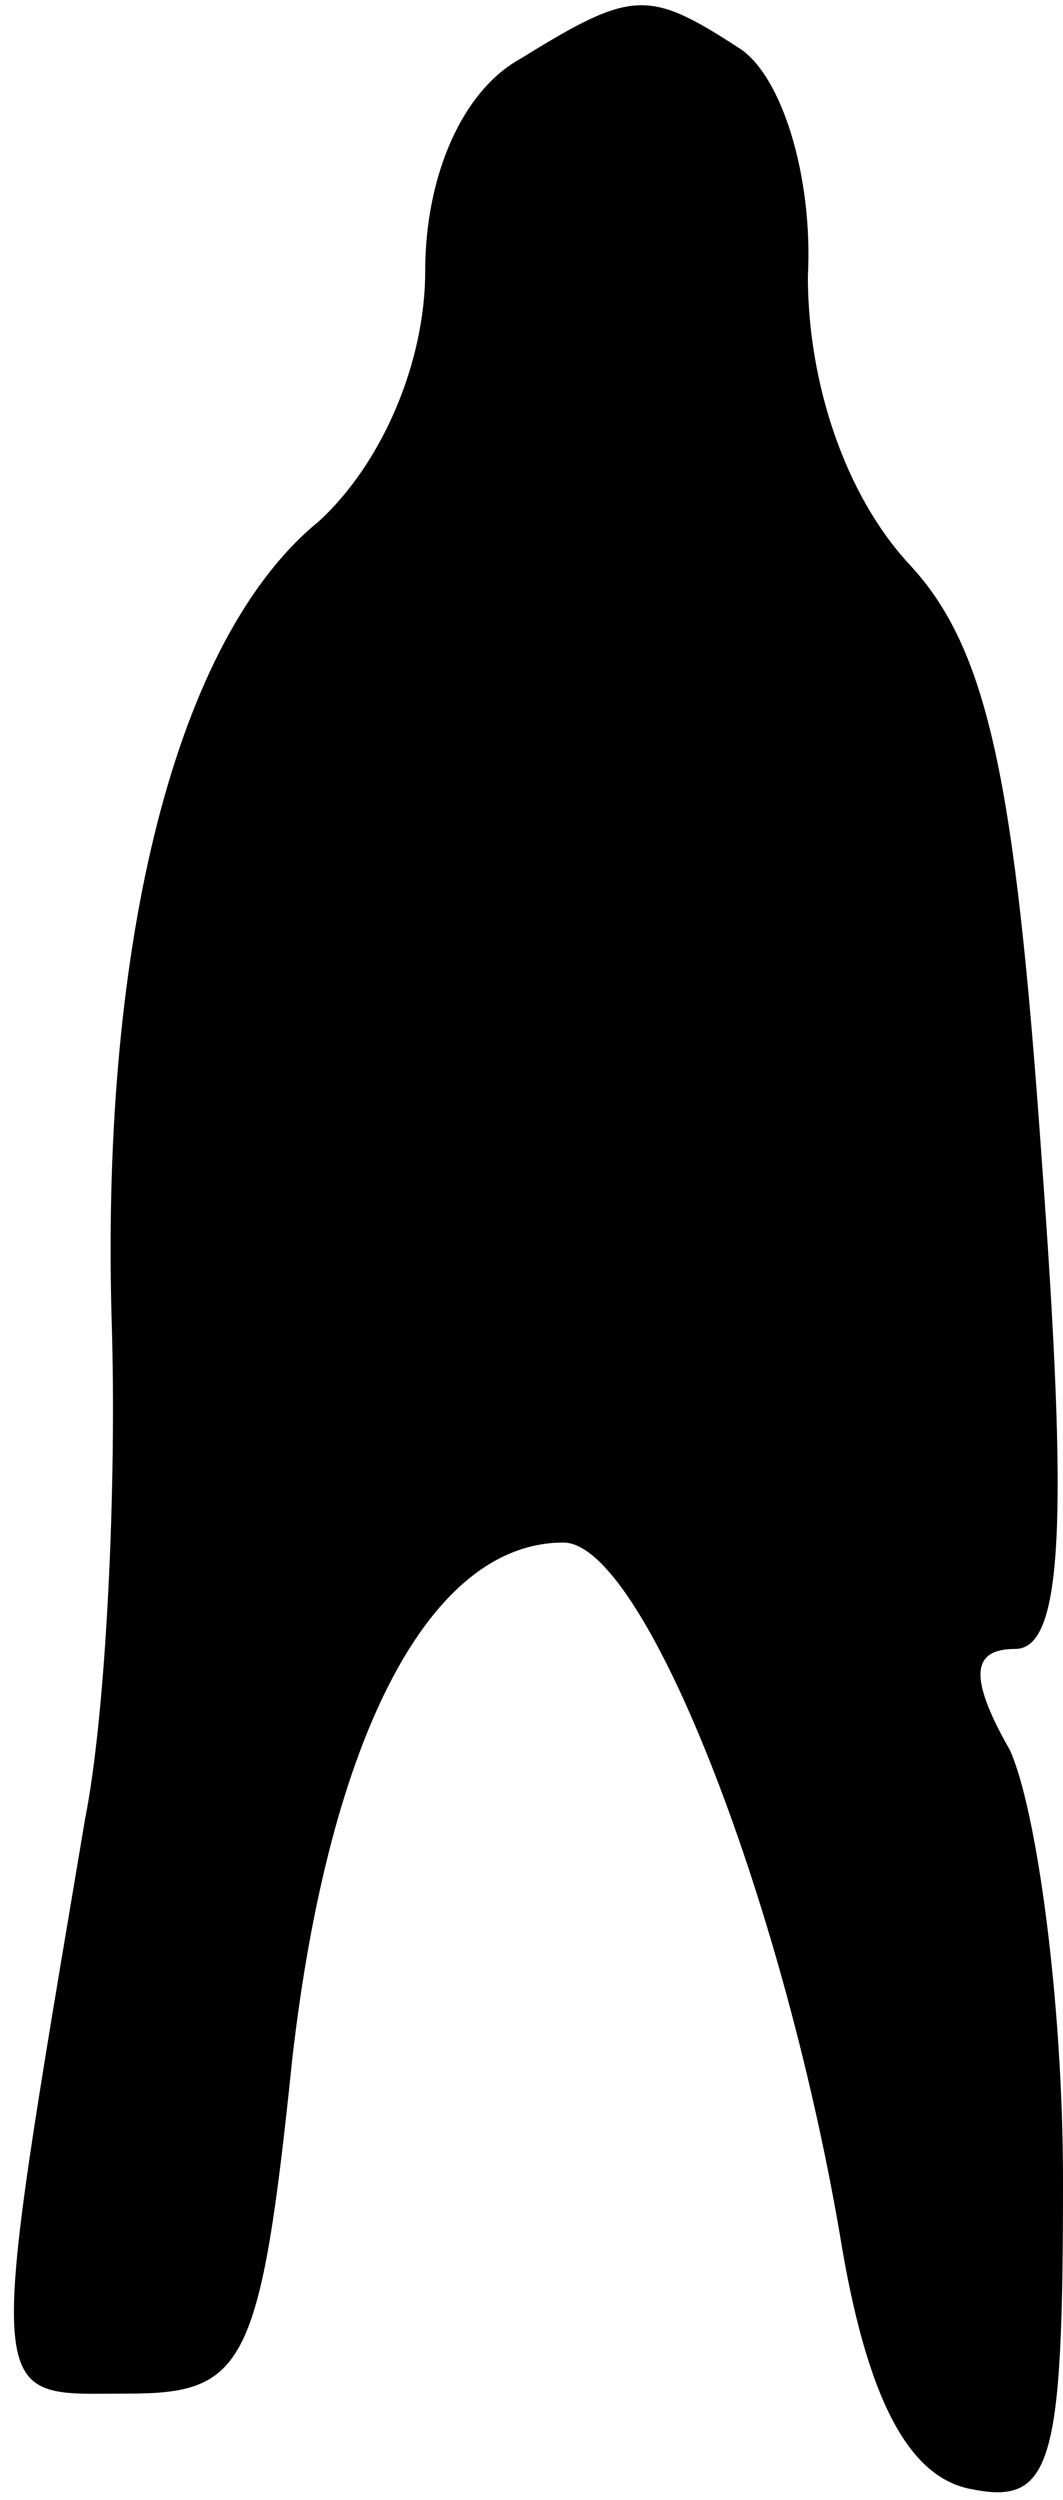 <?xml version="1.0" standalone="no"?>
<!DOCTYPE svg PUBLIC "-//W3C//DTD SVG 20010904//EN"
 "http://www.w3.org/TR/2001/REC-SVG-20010904/DTD/svg10.dtd">
<svg version="1.0" xmlns="http://www.w3.org/2000/svg"
 width="20pt" height="47pt" viewBox="0 0 20 47"
 preserveAspectRatio="xMidYMid meet">
<g transform="translate(0,47) scale(0.1,-0.1)"
fill="#000000" stroke="none">
<path fill="#000000" stroke="none" d="M98 459 c-11 -6 -18 -22 -18 -40 0 -17
-8 -36 -20 -47 -27 -22 -41 -79 -39 -150 1 -31 -1 -74 -5 -94 -19 -113 -19
-108 8 -108 22 0 25 5 31 63 7 61 26 97 51 97 15 0 41 -66 52 -130 5 -31 13
-46 25 -48 15 -3 17 5 17 58 0 34 -5 70 -10 81 -8 14 -7 19 1 19 9 0 10 24 5
92 -5 71 -10 96 -25 112 -12 13 -19 34 -19 54 1 19 -5 38 -13 43 -17 11 -20
11 -41 -2z"/>
</g>
</svg>

